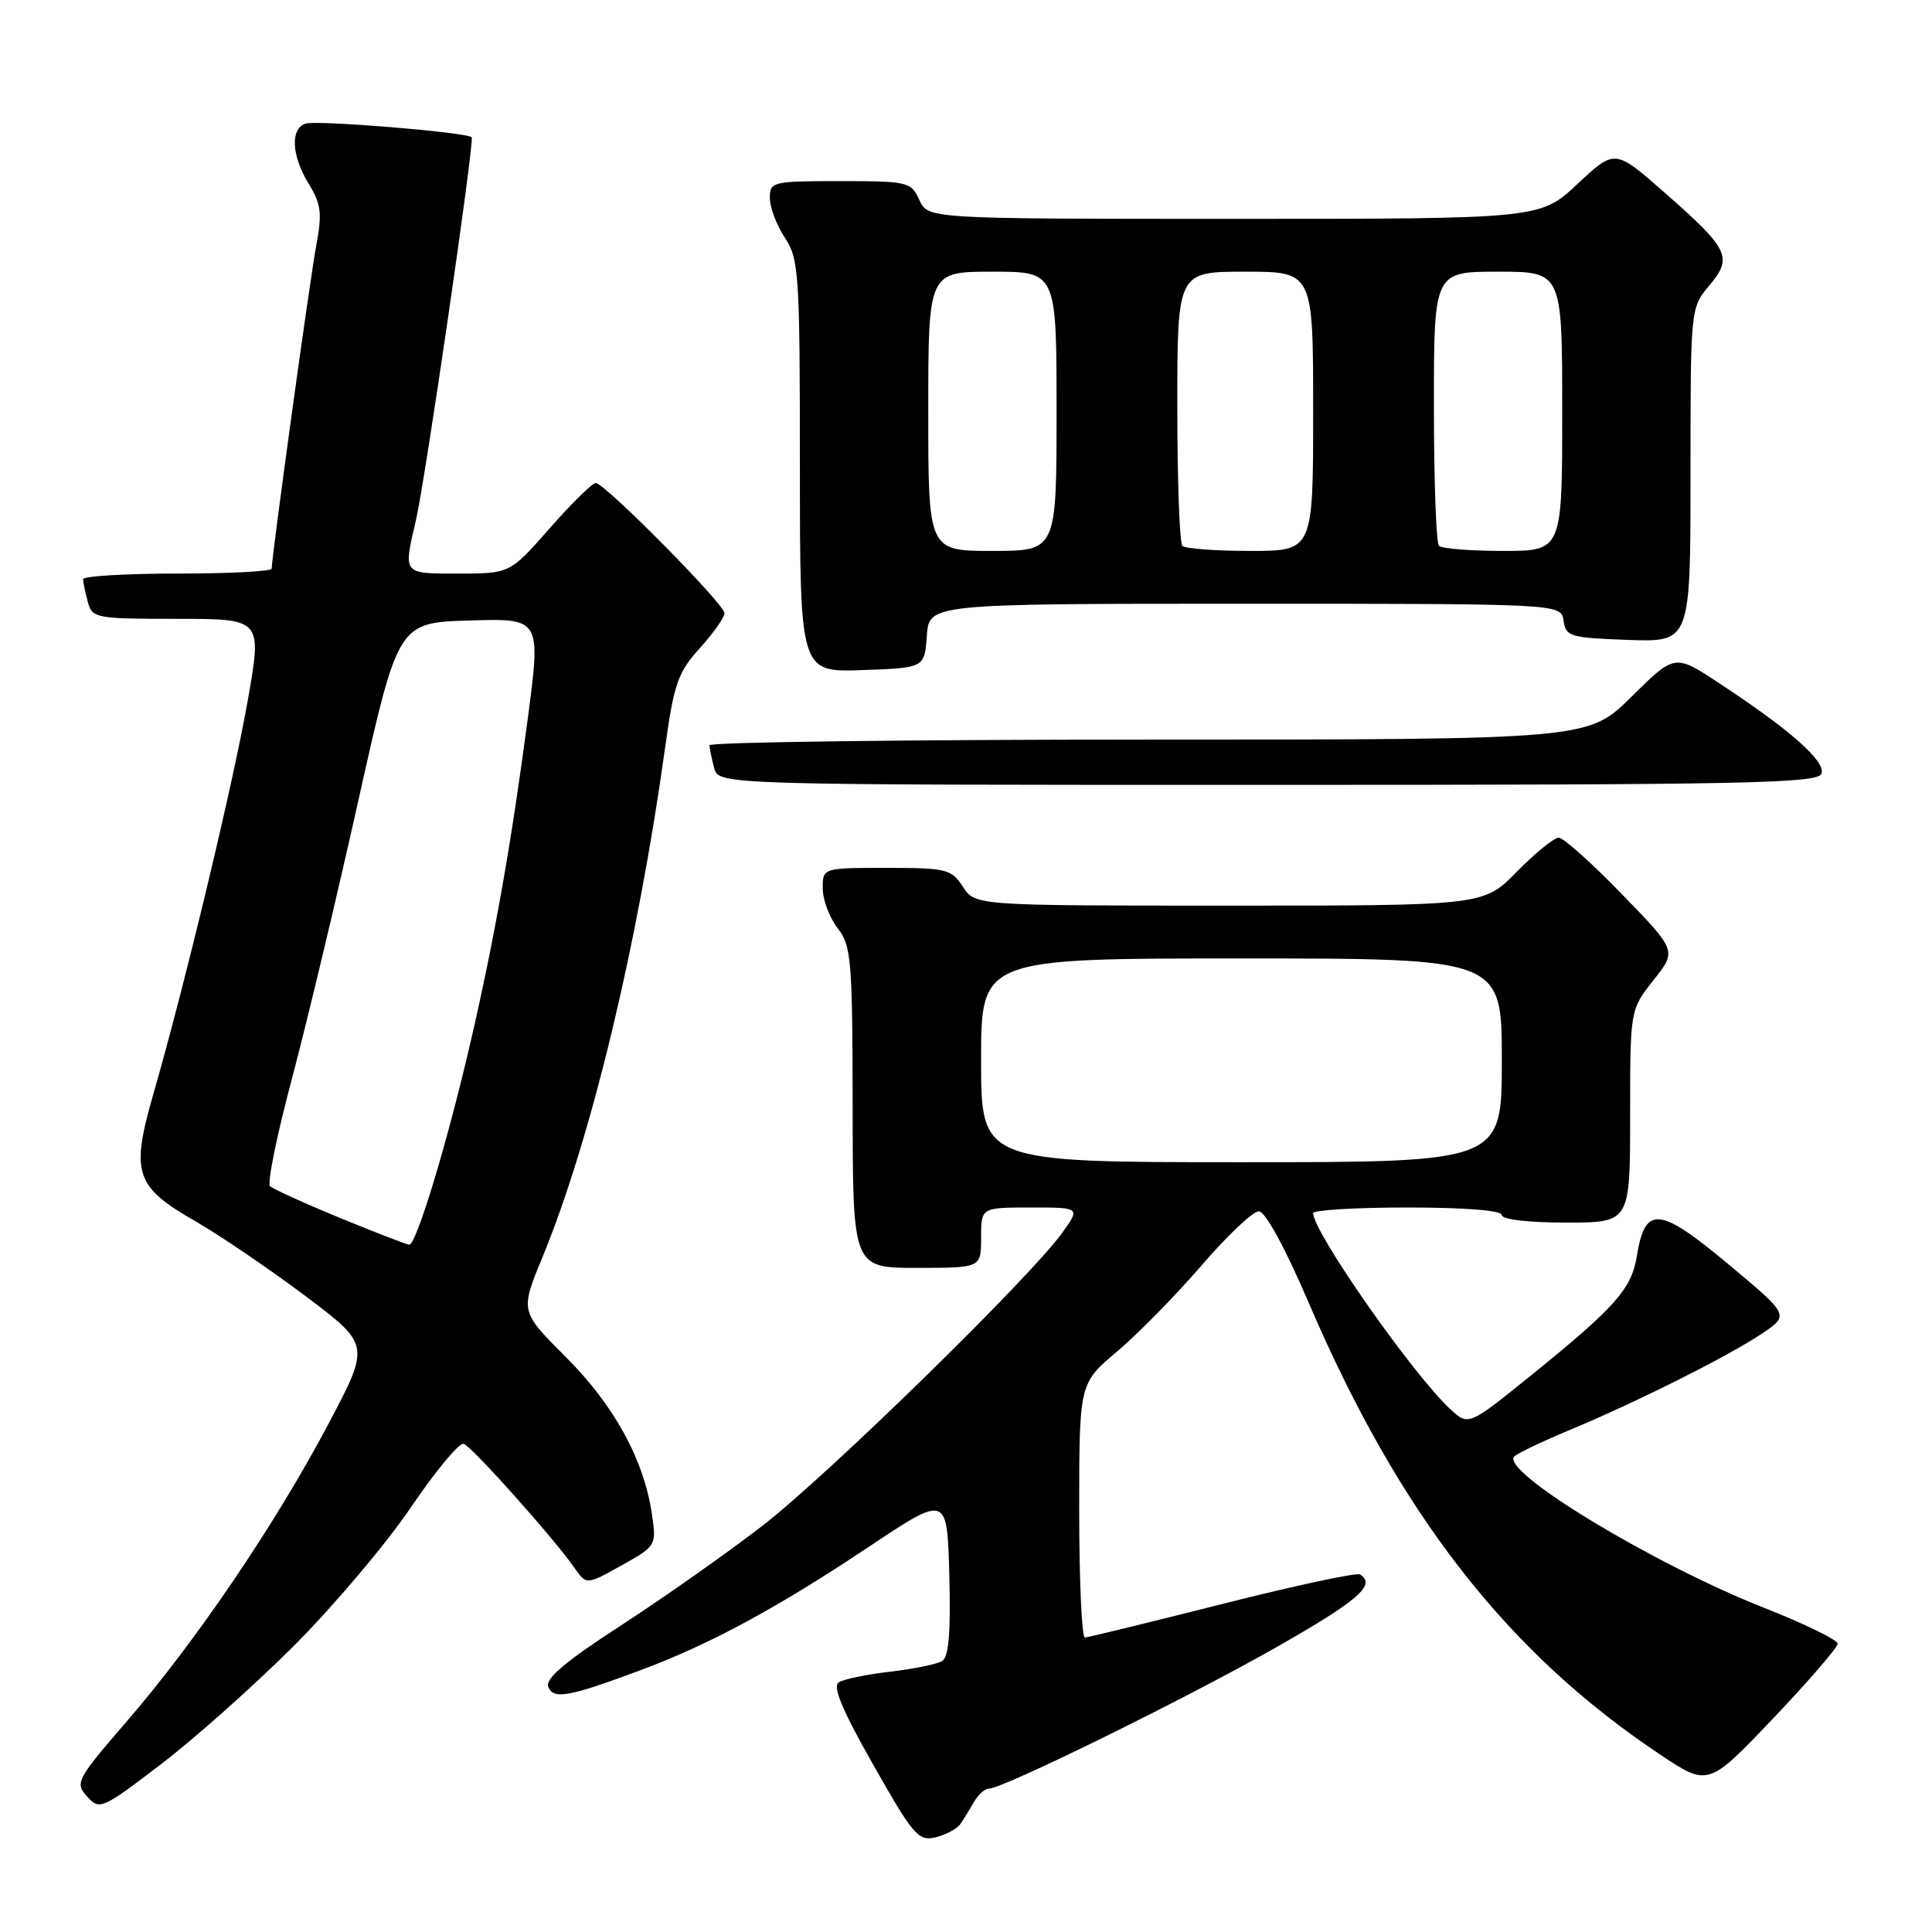 <?xml version="1.0" encoding="UTF-8" standalone="no"?>
<!DOCTYPE svg PUBLIC "-//W3C//DTD SVG 1.1//EN" "http://www.w3.org/Graphics/SVG/1.1/DTD/svg11.dtd" >
<svg xmlns="http://www.w3.org/2000/svg" xmlns:xlink="http://www.w3.org/1999/xlink" version="1.1" viewBox="0 0 256 256">
 <g >
 <path fill="currentColor"
d=" M 127.27 241.67 C 127.71 241.03 128.52 239.71 129.07 238.75 C 129.62 237.79 130.51 237.00 131.05 237.00 C 132.90 237.00 157.23 225.03 169.10 218.28 C 180.00 212.08 182.40 209.99 180.20 208.62 C 179.76 208.35 171.55 210.11 161.95 212.54 C 152.35 214.97 144.16 216.96 143.75 216.98 C 143.34 216.99 143.00 209.42 143.00 200.16 C 143.00 183.31 143.00 183.31 148.02 179.08 C 150.77 176.76 155.81 171.62 159.21 167.68 C 162.61 163.73 166.02 160.50 166.80 160.50 C 167.66 160.50 170.30 165.36 173.49 172.80 C 185.44 200.63 199.70 218.95 219.92 232.45 C 226.34 236.74 226.34 236.74 234.92 227.73 C 239.64 222.77 243.50 218.30 243.50 217.80 C 243.50 217.30 239.14 215.17 233.82 213.07 C 219.14 207.30 198.65 194.89 200.66 192.98 C 201.12 192.54 204.43 190.97 208.00 189.48 C 216.83 185.81 229.26 179.57 233.56 176.65 C 237.09 174.25 237.09 174.25 228.94 167.45 C 219.85 159.87 217.99 159.71 216.90 166.38 C 216.19 170.79 214.09 173.16 203.04 182.11 C 194.58 188.95 194.58 188.95 192.18 186.73 C 187.17 182.08 174.01 163.27 174.00 160.75 C 174.00 160.34 179.62 160.00 186.50 160.00 C 194.17 160.00 199.00 160.39 199.00 161.00 C 199.00 161.59 202.50 162.00 207.50 162.00 C 216.00 162.00 216.00 162.00 216.00 147.89 C 216.00 133.79 216.00 133.79 219.09 129.88 C 222.19 125.98 222.19 125.98 214.92 118.49 C 210.93 114.37 207.16 111.00 206.54 111.00 C 205.92 111.00 203.43 113.02 201.00 115.50 C 196.58 120.00 196.58 120.00 162.91 120.00 C 129.23 120.00 129.23 120.00 127.59 117.50 C 126.06 115.16 125.42 115.00 117.48 115.00 C 109.00 115.00 109.00 115.00 109.02 117.75 C 109.03 119.26 109.92 121.62 111.00 123.00 C 112.80 125.30 112.96 127.20 112.98 146.75 C 113.00 168.00 113.00 168.00 121.50 168.00 C 130.00 168.00 130.00 168.00 130.00 164.00 C 130.00 160.00 130.00 160.00 136.57 160.00 C 143.14 160.00 143.14 160.00 140.83 163.25 C 136.68 169.10 109.70 195.48 101.00 202.19 C 96.33 205.80 87.90 211.73 82.28 215.38 C 75.00 220.09 72.23 222.43 72.64 223.49 C 73.31 225.24 75.33 224.87 85.00 221.26 C 94.07 217.88 103.00 213.05 115.11 204.97 C 125.50 198.04 125.50 198.04 125.79 208.69 C 125.99 216.26 125.72 219.56 124.85 220.09 C 124.18 220.51 121.10 221.14 118.00 221.50 C 114.90 221.86 111.82 222.49 111.15 222.91 C 110.28 223.45 111.57 226.55 115.72 233.86 C 121.04 243.25 121.70 244.00 123.99 243.45 C 125.36 243.11 126.84 242.31 127.27 241.67 Z  M 39.01 218.01 C 44.23 212.78 51.18 204.55 54.45 199.73 C 57.71 194.91 60.86 191.12 61.44 191.31 C 62.54 191.68 73.39 203.83 76.13 207.76 C 77.71 210.02 77.71 210.02 82.35 207.43 C 86.95 204.86 86.99 204.79 86.39 200.67 C 85.33 193.43 81.40 186.24 74.99 179.83 C 68.92 173.76 68.92 173.76 71.86 166.63 C 78.28 151.08 84.53 125.09 88.14 99.00 C 89.30 90.60 89.83 89.09 92.73 85.88 C 94.53 83.89 96.00 81.80 96.00 81.25 C 96.00 80.05 80.12 64.00 78.94 64.00 C 78.49 64.00 75.74 66.70 72.84 70.00 C 67.56 76.00 67.56 76.00 60.78 76.00 C 53.30 76.00 53.43 76.16 55.10 69.00 C 56.35 63.63 62.90 18.64 62.50 18.19 C 61.88 17.52 41.77 15.87 40.43 16.39 C 38.43 17.16 38.65 20.69 40.92 24.38 C 42.55 27.02 42.70 28.26 41.92 32.44 C 41.08 36.87 36.00 73.75 36.00 75.35 C 36.00 75.71 30.38 76.00 23.50 76.00 C 16.62 76.00 11.01 76.34 11.01 76.75 C 11.02 77.16 11.30 78.51 11.63 79.75 C 12.21 81.91 12.66 82.00 23.48 82.00 C 34.73 82.00 34.73 82.00 32.84 92.75 C 30.89 103.85 24.58 130.15 20.33 144.93 C 17.30 155.47 17.88 157.23 25.94 161.85 C 29.15 163.70 35.67 168.13 40.43 171.70 C 49.07 178.19 49.07 178.19 43.49 188.73 C 36.50 201.94 25.96 217.49 16.84 228.04 C 10.13 235.81 9.91 236.24 11.54 238.05 C 13.20 239.88 13.50 239.75 21.38 233.73 C 25.84 230.32 33.78 223.25 39.01 218.01 Z  M 241.35 102.53 C 241.97 100.91 237.21 96.70 227.70 90.46 C 221.91 86.65 221.91 86.65 216.17 92.33 C 210.44 98.00 210.44 98.00 152.22 98.00 C 120.20 98.00 94.01 98.34 94.01 98.75 C 94.02 99.16 94.30 100.51 94.63 101.75 C 95.23 104.00 95.23 104.00 168.01 104.00 C 231.09 104.00 240.86 103.80 241.35 102.53 Z  M 122.81 84.25 C 123.11 80.00 123.11 80.00 164.99 80.00 C 206.86 80.00 206.86 80.00 207.18 82.25 C 207.48 84.35 208.06 84.52 215.75 84.79 C 224.00 85.08 224.00 85.08 224.00 62.93 C 224.00 40.79 224.00 40.79 226.50 37.82 C 229.64 34.09 229.13 33.04 220.51 25.47 C 213.98 19.74 213.98 19.74 209.03 24.37 C 204.09 29.00 204.09 29.00 163.52 29.00 C 122.96 29.00 122.96 29.00 121.82 26.50 C 120.72 24.09 120.33 24.00 111.34 24.00 C 102.32 24.00 102.00 24.08 102.01 26.25 C 102.01 27.49 102.91 29.85 104.00 31.50 C 105.86 34.31 105.99 36.24 105.99 61.79 C 106.00 89.08 106.00 89.08 114.25 88.79 C 122.50 88.50 122.50 88.50 122.81 84.25 Z  M 130.00 140.50 C 130.00 127.00 130.00 127.00 164.50 127.00 C 199.00 127.00 199.00 127.00 199.00 140.50 C 199.00 154.00 199.00 154.00 164.50 154.00 C 130.00 154.00 130.00 154.00 130.00 140.50 Z  M 45.00 161.36 C 40.33 159.44 36.18 157.55 35.78 157.17 C 35.39 156.78 36.69 150.40 38.67 142.98 C 40.64 135.57 44.62 118.93 47.50 106.00 C 52.75 82.50 52.75 82.50 62.22 82.22 C 71.69 81.93 71.69 81.93 69.91 95.39 C 67.72 111.94 65.54 124.28 62.37 138.00 C 59.29 151.35 55.15 165.02 54.22 164.93 C 53.82 164.89 49.67 163.28 45.00 161.36 Z  M 123.00 54.50 C 123.00 36.00 123.00 36.00 131.50 36.00 C 140.00 36.00 140.00 36.00 140.00 54.50 C 140.00 73.00 140.00 73.00 131.50 73.00 C 123.00 73.00 123.00 73.00 123.00 54.50 Z  M 156.67 72.33 C 156.30 71.97 156.00 63.64 156.00 53.83 C 156.00 36.00 156.00 36.00 165.00 36.00 C 174.00 36.00 174.00 36.00 174.00 54.50 C 174.00 73.00 174.00 73.00 165.67 73.00 C 161.08 73.00 157.03 72.70 156.67 72.33 Z  M 190.67 72.33 C 190.30 71.97 190.00 63.64 190.00 53.83 C 190.00 36.00 190.00 36.00 198.50 36.00 C 207.00 36.00 207.00 36.00 207.00 54.50 C 207.00 73.00 207.00 73.00 199.17 73.00 C 194.86 73.00 191.03 72.70 190.67 72.33 Z "/>
</g>
</svg>